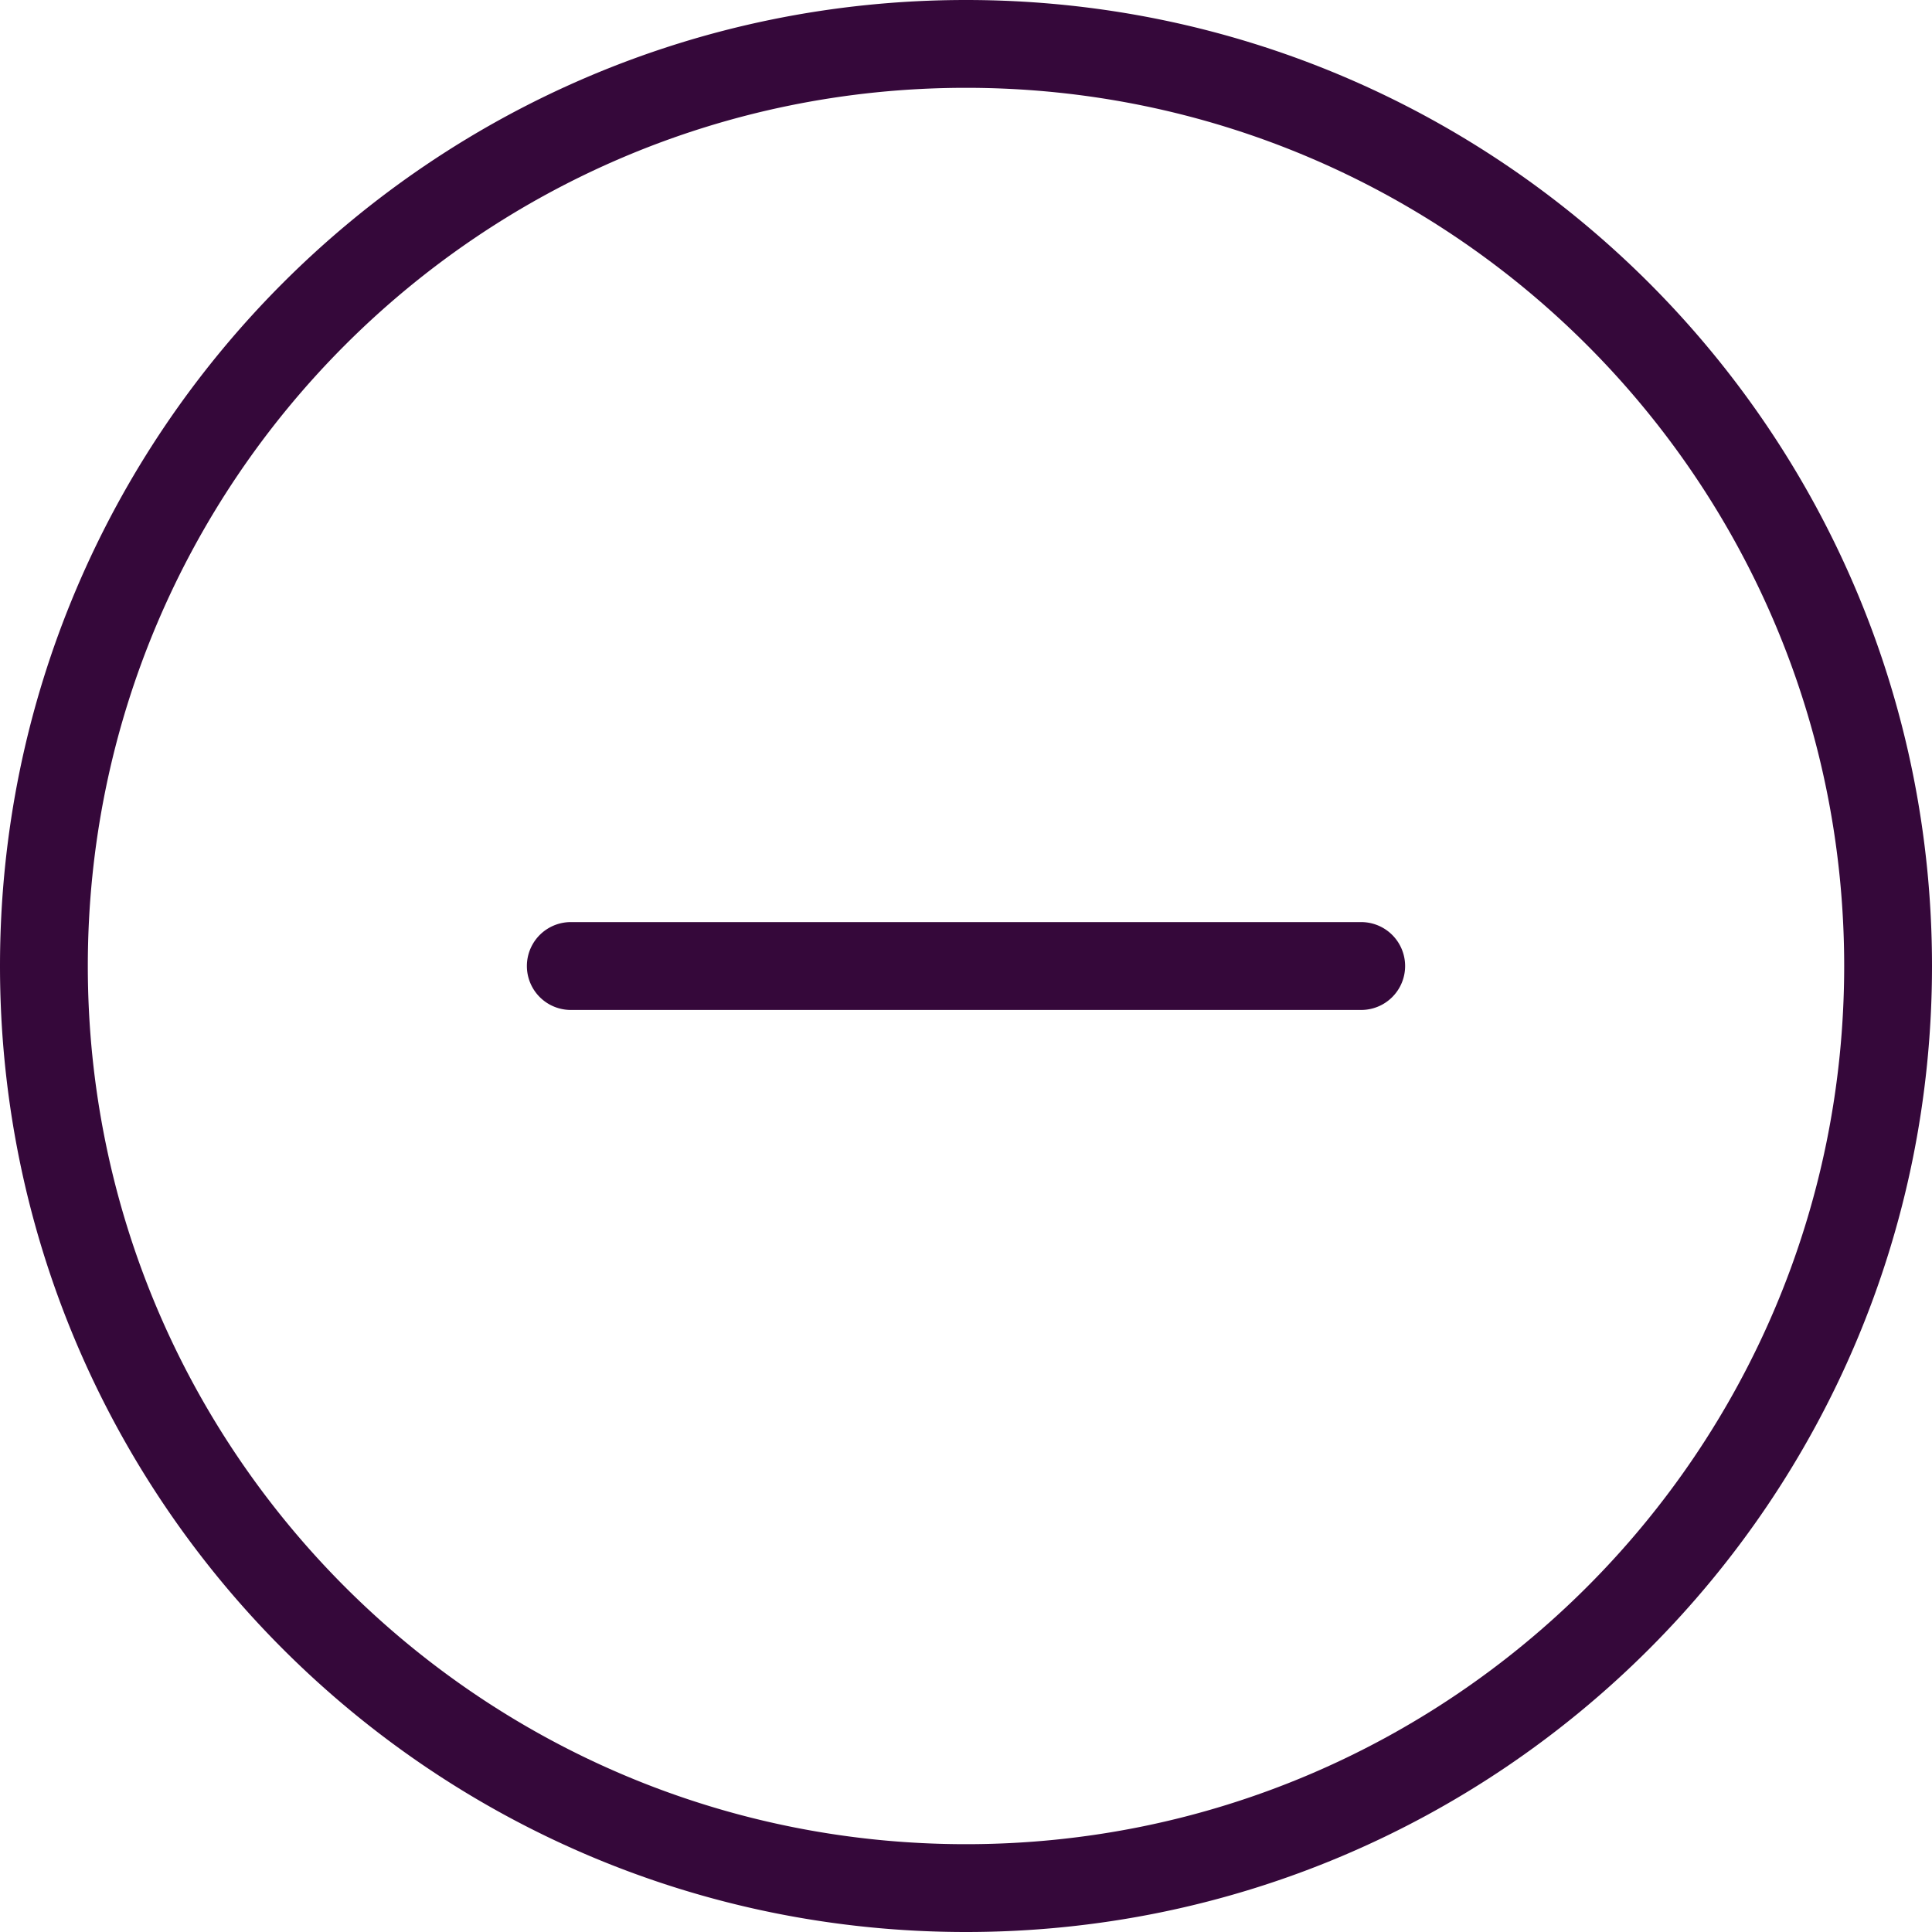 <svg xmlns="http://www.w3.org/2000/svg" width="44" height="44">
    <path fill="#35083A" fill-rule="evenodd" d="M31 21H13a1 1 0 1 0 0 2.001h18A1 1 0 1 0 31 21M22 0C9.849 0 0 9.85 0 22s9.849 22 22 22c12.15 0 22-9.85 22-22S34.15 0 22 0m0 42C10.955 42 2 33.046 2 22 2 10.955 10.955 2 22 2c11.046 0 20 8.955 20 20 0 11.046-8.954 20-20 20"/>
</svg>
